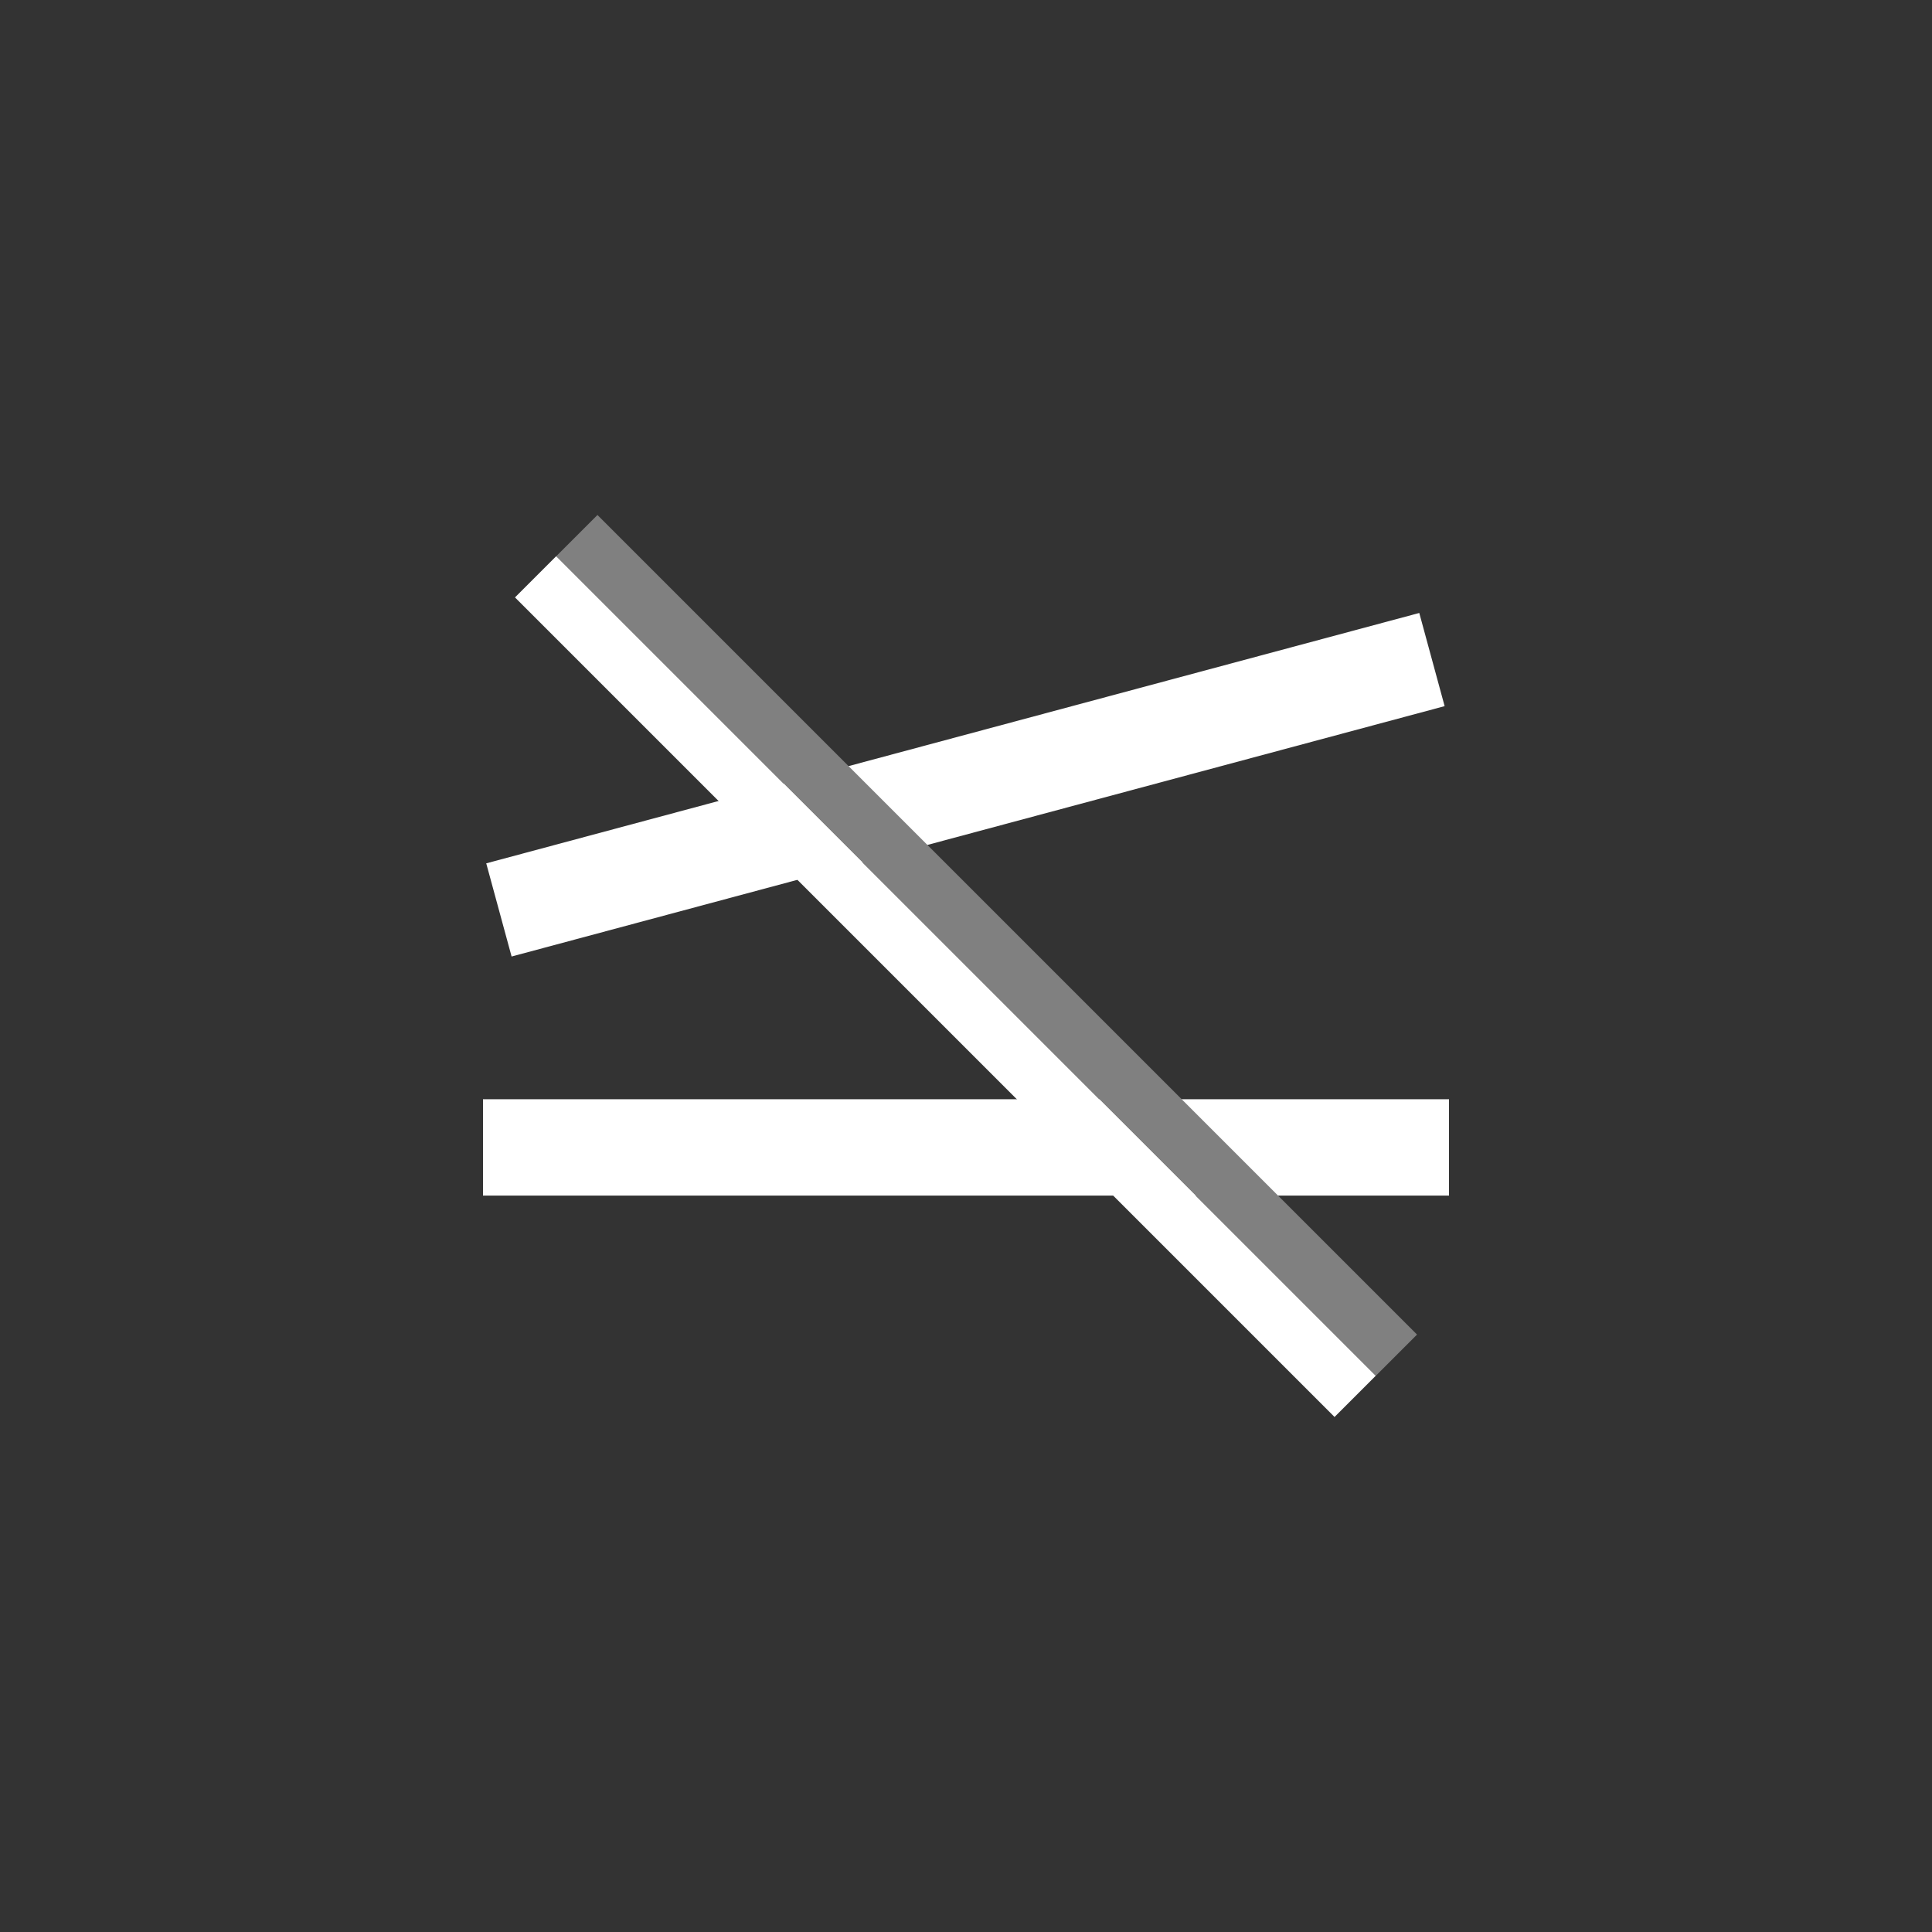 <svg version="1.1" viewBox="0.0 0.0 96.0 96.0" fill="none" stroke="none" stroke-linecap="square" stroke-miterlimit="10" xmlns:xlink="http://www.w3.org/1999/xlink" xmlns="http://www.w3.org/2000/svg"><rect x="0.0" y="0.0" width="96.0" height="96.0" fill="#333333" stroke="none"/><clipPath id="p.0"><path d="m0 0l96.0 0l0 96.0l-96.0 0l0 -96.0z" clip-rule="nonzero"/></clipPath><g clip-path="url(#p.0)"><path fill="#000000" fill-opacity="0.0" d="m0 0l96.0 0l0 96.0l-96.0 0z" fill-rule="evenodd"/><path fill="#000000" fill-opacity="0.0" d="m28.323 -18.089l48 0.945" fill-rule="evenodd"/><path stroke="#000000" stroke-width="1.0" stroke-linejoin="round" stroke-linecap="butt" d="m28.323 -18.089l48 0.945" fill-rule="evenodd"/><path fill="#ffffff" d="m70.523 30.458l-46.362 12.441l1.26 4.63l46.362 -12.441z" fill-rule="evenodd"/><path fill="#ffffff" d="m24.0 54.621l48.0 0l0 4.787l-48.0 0z" fill-rule="evenodd"/><path fill="#808080" d="m29.687 25.59l40.724 40.724l-2.047 2.047l-40.724 -40.724z" fill-rule="evenodd"/><path fill="#ffffff" d="m27.636 27.638l40.724 40.724l-2.047 2.047l-40.724 -40.724z" fill-rule="evenodd"/></g></svg>